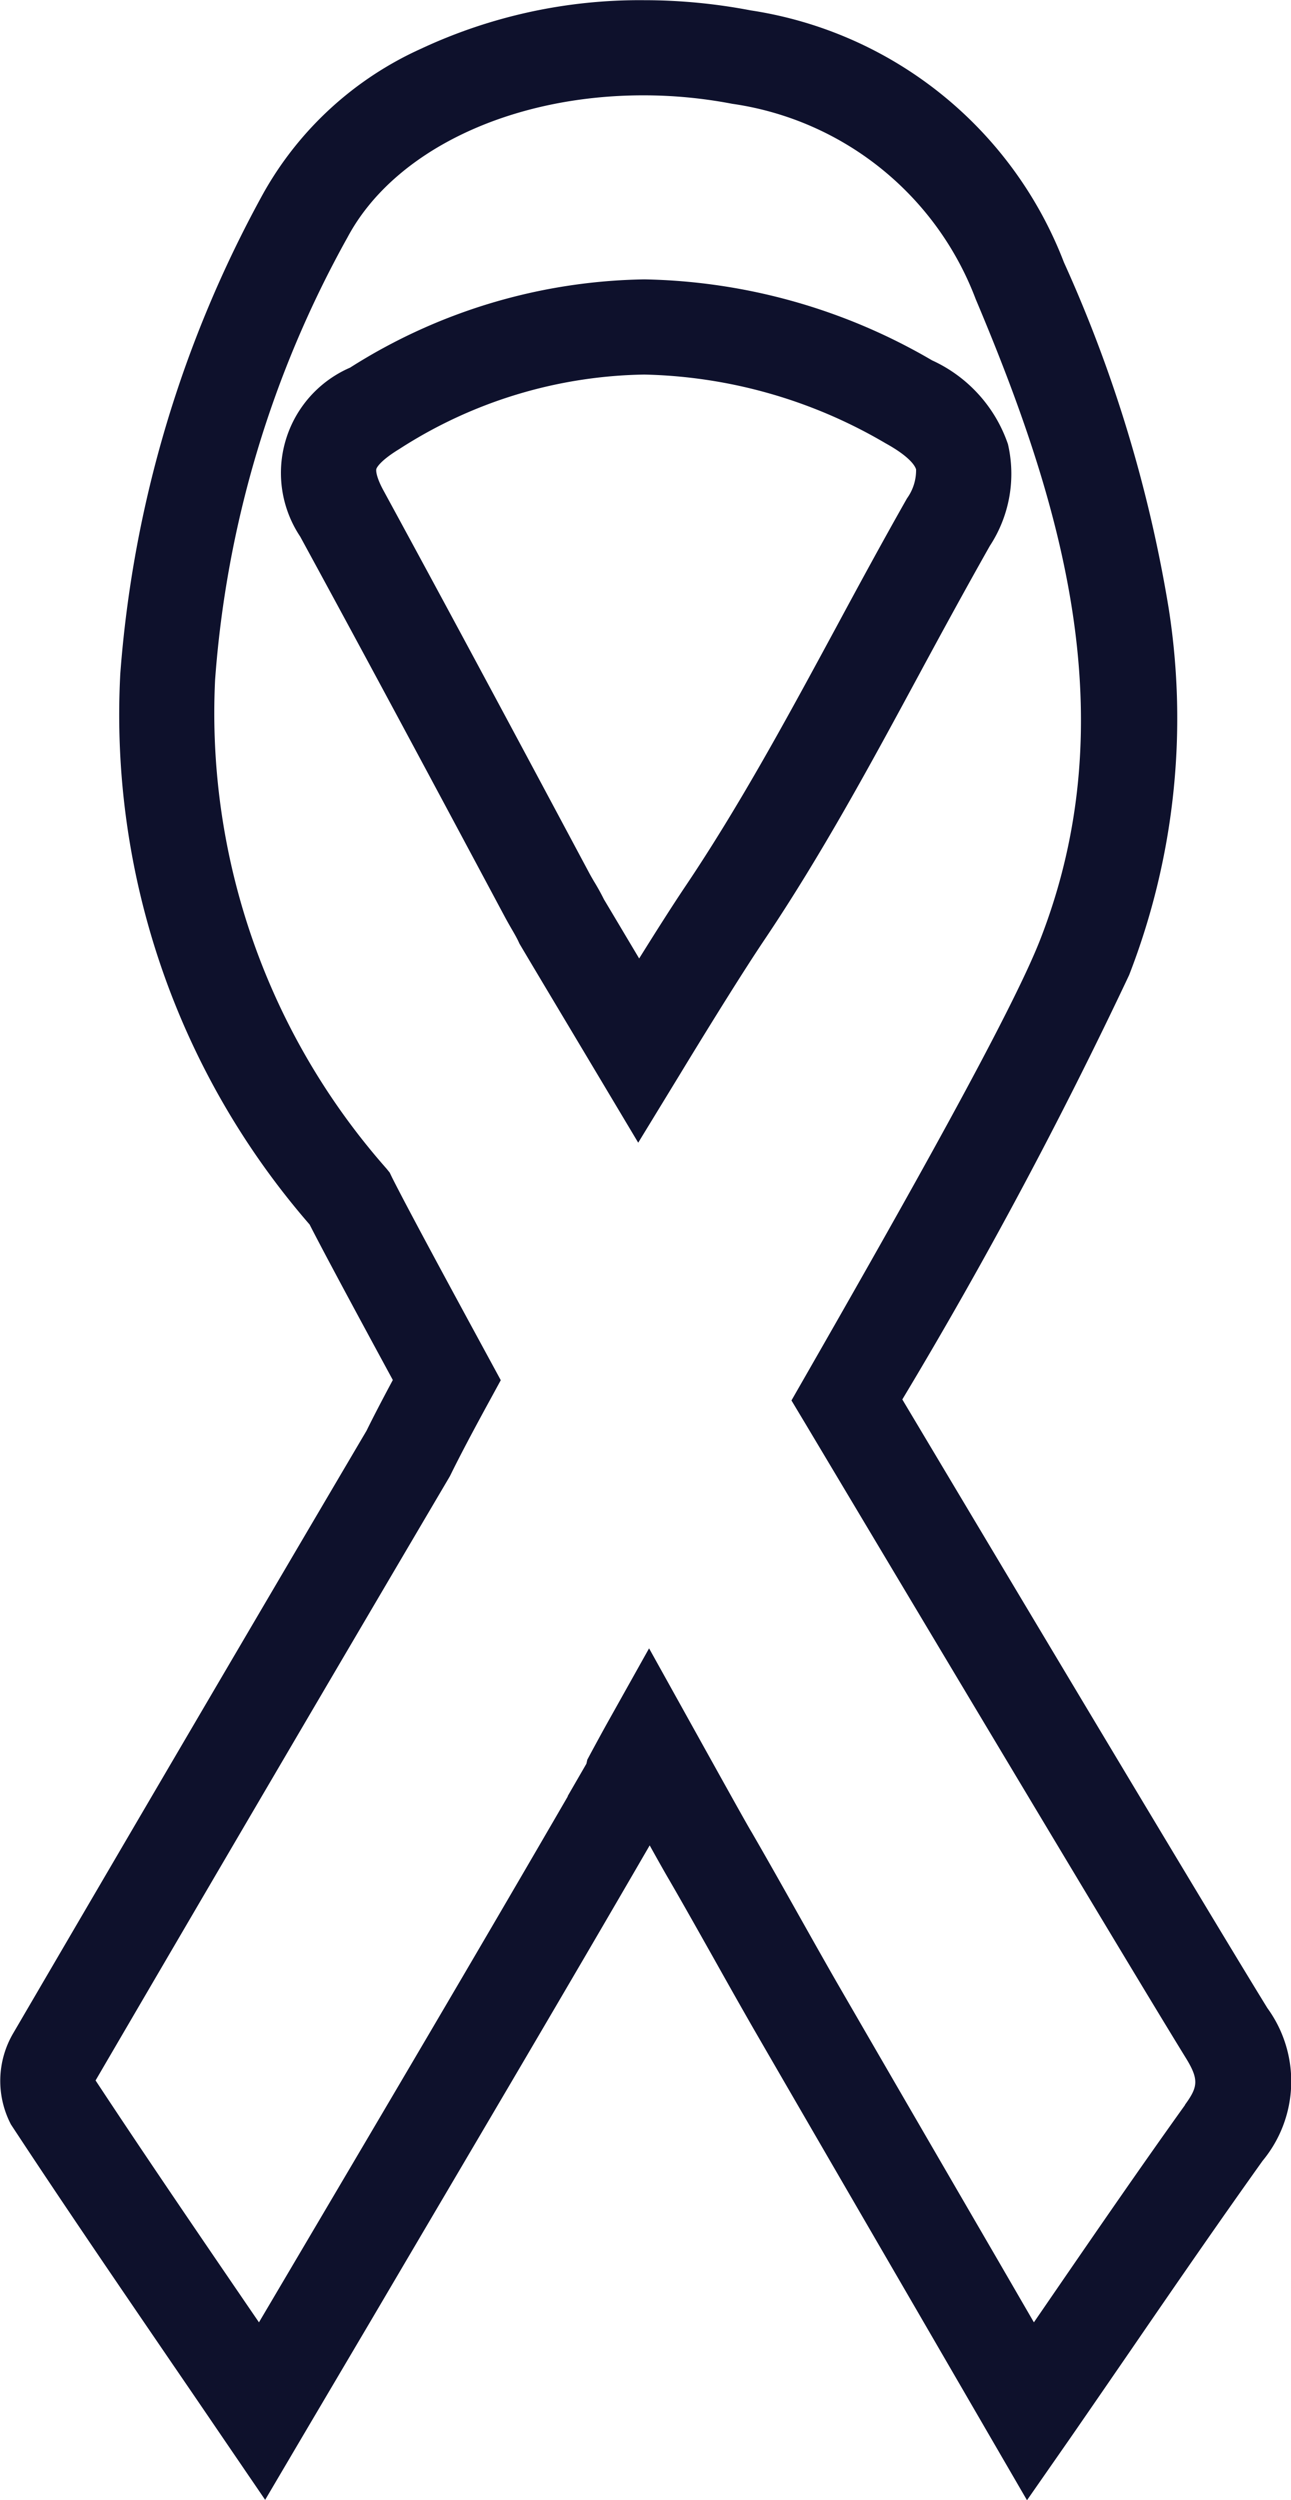 <svg xmlns="http://www.w3.org/2000/svg" width="27.11" height="52.479" viewBox="0 0 27.11 52.479">
  <path id="_01-01" data-name="01-01" d="M190.855,112.834l-.791-1.362-1.509-2.6c-1.183-2.037-2.3-3.96-3.427-5.908-.28-.487-.558-.981-.826-1.459-.312-.554-.634-1.128-.957-1.686-.06-.1-.2-.347-.413-.73-1.89,3.259-3.8,6.485-5.81,9.9l-1.465,2.48-.8,1.357-.887-1.3q-.537-.789-1.056-1.547c-1.185-1.735-2.305-3.373-3.395-5.032a1.975,1.975,0,0,1,.047-1.914c2.454-4.2,4.95-8.458,7.42-12.648.142-.289.324-.639.552-1.064-.931-1.715-1.48-2.74-1.747-3.263a16.313,16.313,0,0,1-3.976-11.562,24.712,24.712,0,0,1,3.013-10.1,7.18,7.18,0,0,1,3.3-3.017,10.843,10.843,0,0,1,4.682-1.02,11.882,11.882,0,0,1,2.243.214,8.394,8.394,0,0,1,6.577,5.287,28.922,28.922,0,0,1,2.2,7.261,14.879,14.879,0,0,1-.83,7.7,100.991,100.991,0,0,1-4.763,8.908c2.956,4.953,6.567,10.991,7.666,12.775a2.612,2.612,0,0,1-.1,3.205c-.928,1.3-1.83,2.608-2.785,4-.408.593-.829,1.206-1.263,1.833Zm-7.936-17.881.875,1.574c.92,1.655,1.2,2.157,1.28,2.287l0,0c.329.569.655,1.148.97,1.708.267.474.542.964.816,1.441,1.124,1.943,2.241,3.866,3.423,5.9L191,109.1l.364-.53c.962-1.4,1.87-2.72,2.809-4.031l0-.006c.27-.371.3-.525.017-.983-1.143-1.856-4.971-8.258-7.981-13.3l-.3-.5.291-.508c2.093-3.65,4.315-7.592,4.927-9.151,1.833-4.678.435-9.232-1.349-13.457a6.443,6.443,0,0,0-5.112-4.1,9.878,9.878,0,0,0-1.865-.178c-2.808,0-5.248,1.17-6.214,2.98a22.425,22.425,0,0,0-2.781,9.287,14.444,14.444,0,0,0,3.6,10.262l.067.083.048.1c.331.66,1.314,2.472,2.024,3.778l.26.479-.261.478c-.35.641-.608,1.131-.789,1.5l-.017.034-.019.033c-2.471,4.192-4.968,8.449-7.423,12.653,1.046,1.587,2.123,3.163,3.261,4.829l.17.248.665-1.126c2.018-3.417,3.927-6.649,5.819-9.911v-.01l.392-.678.019-.085.066-.123c.1-.184.216-.4.348-.637Zm-.228-10.613-.851-1.425-.717-1.2c-.387-.647-.692-1.158-.9-1.509l-.026-.044-.021-.046c-.034-.073-.088-.168-.146-.267-.043-.074-.086-.15-.13-.231-1.441-2.694-2.853-5.332-4.307-8a2.408,2.408,0,0,1,1.047-3.546,11.844,11.844,0,0,1,6.182-1.853,12.4,12.4,0,0,1,6.04,1.7,3,3,0,0,1,1.593,1.758,2.759,2.759,0,0,1-.38,2.136c-.5.884-1,1.8-1.48,2.689-1.011,1.871-2.057,3.805-3.275,5.611-.371.553-1,1.553-1.767,2.815Zm-.723-5.113c.18.3.432.725.743,1.246.392-.629.717-1.137.949-1.483,1.164-1.726,2.186-3.617,3.175-5.445.485-.9.987-1.825,1.5-2.729a1.009,1.009,0,0,0,.191-.608c-.015-.053-.1-.25-.64-.548a10.43,10.43,0,0,0-5.067-1.443,9.746,9.746,0,0,0-5.143,1.562c-.419.255-.477.4-.483.416-.013.039,0,.186.154.465,1.457,2.676,2.871,5.317,4.312,8.013.028.053.063.113.1.177C181.828,78.962,181.9,79.089,181.968,79.226Z" transform="translate(-169.289 -60.355)" fill="#0e112c"/>
</svg>
